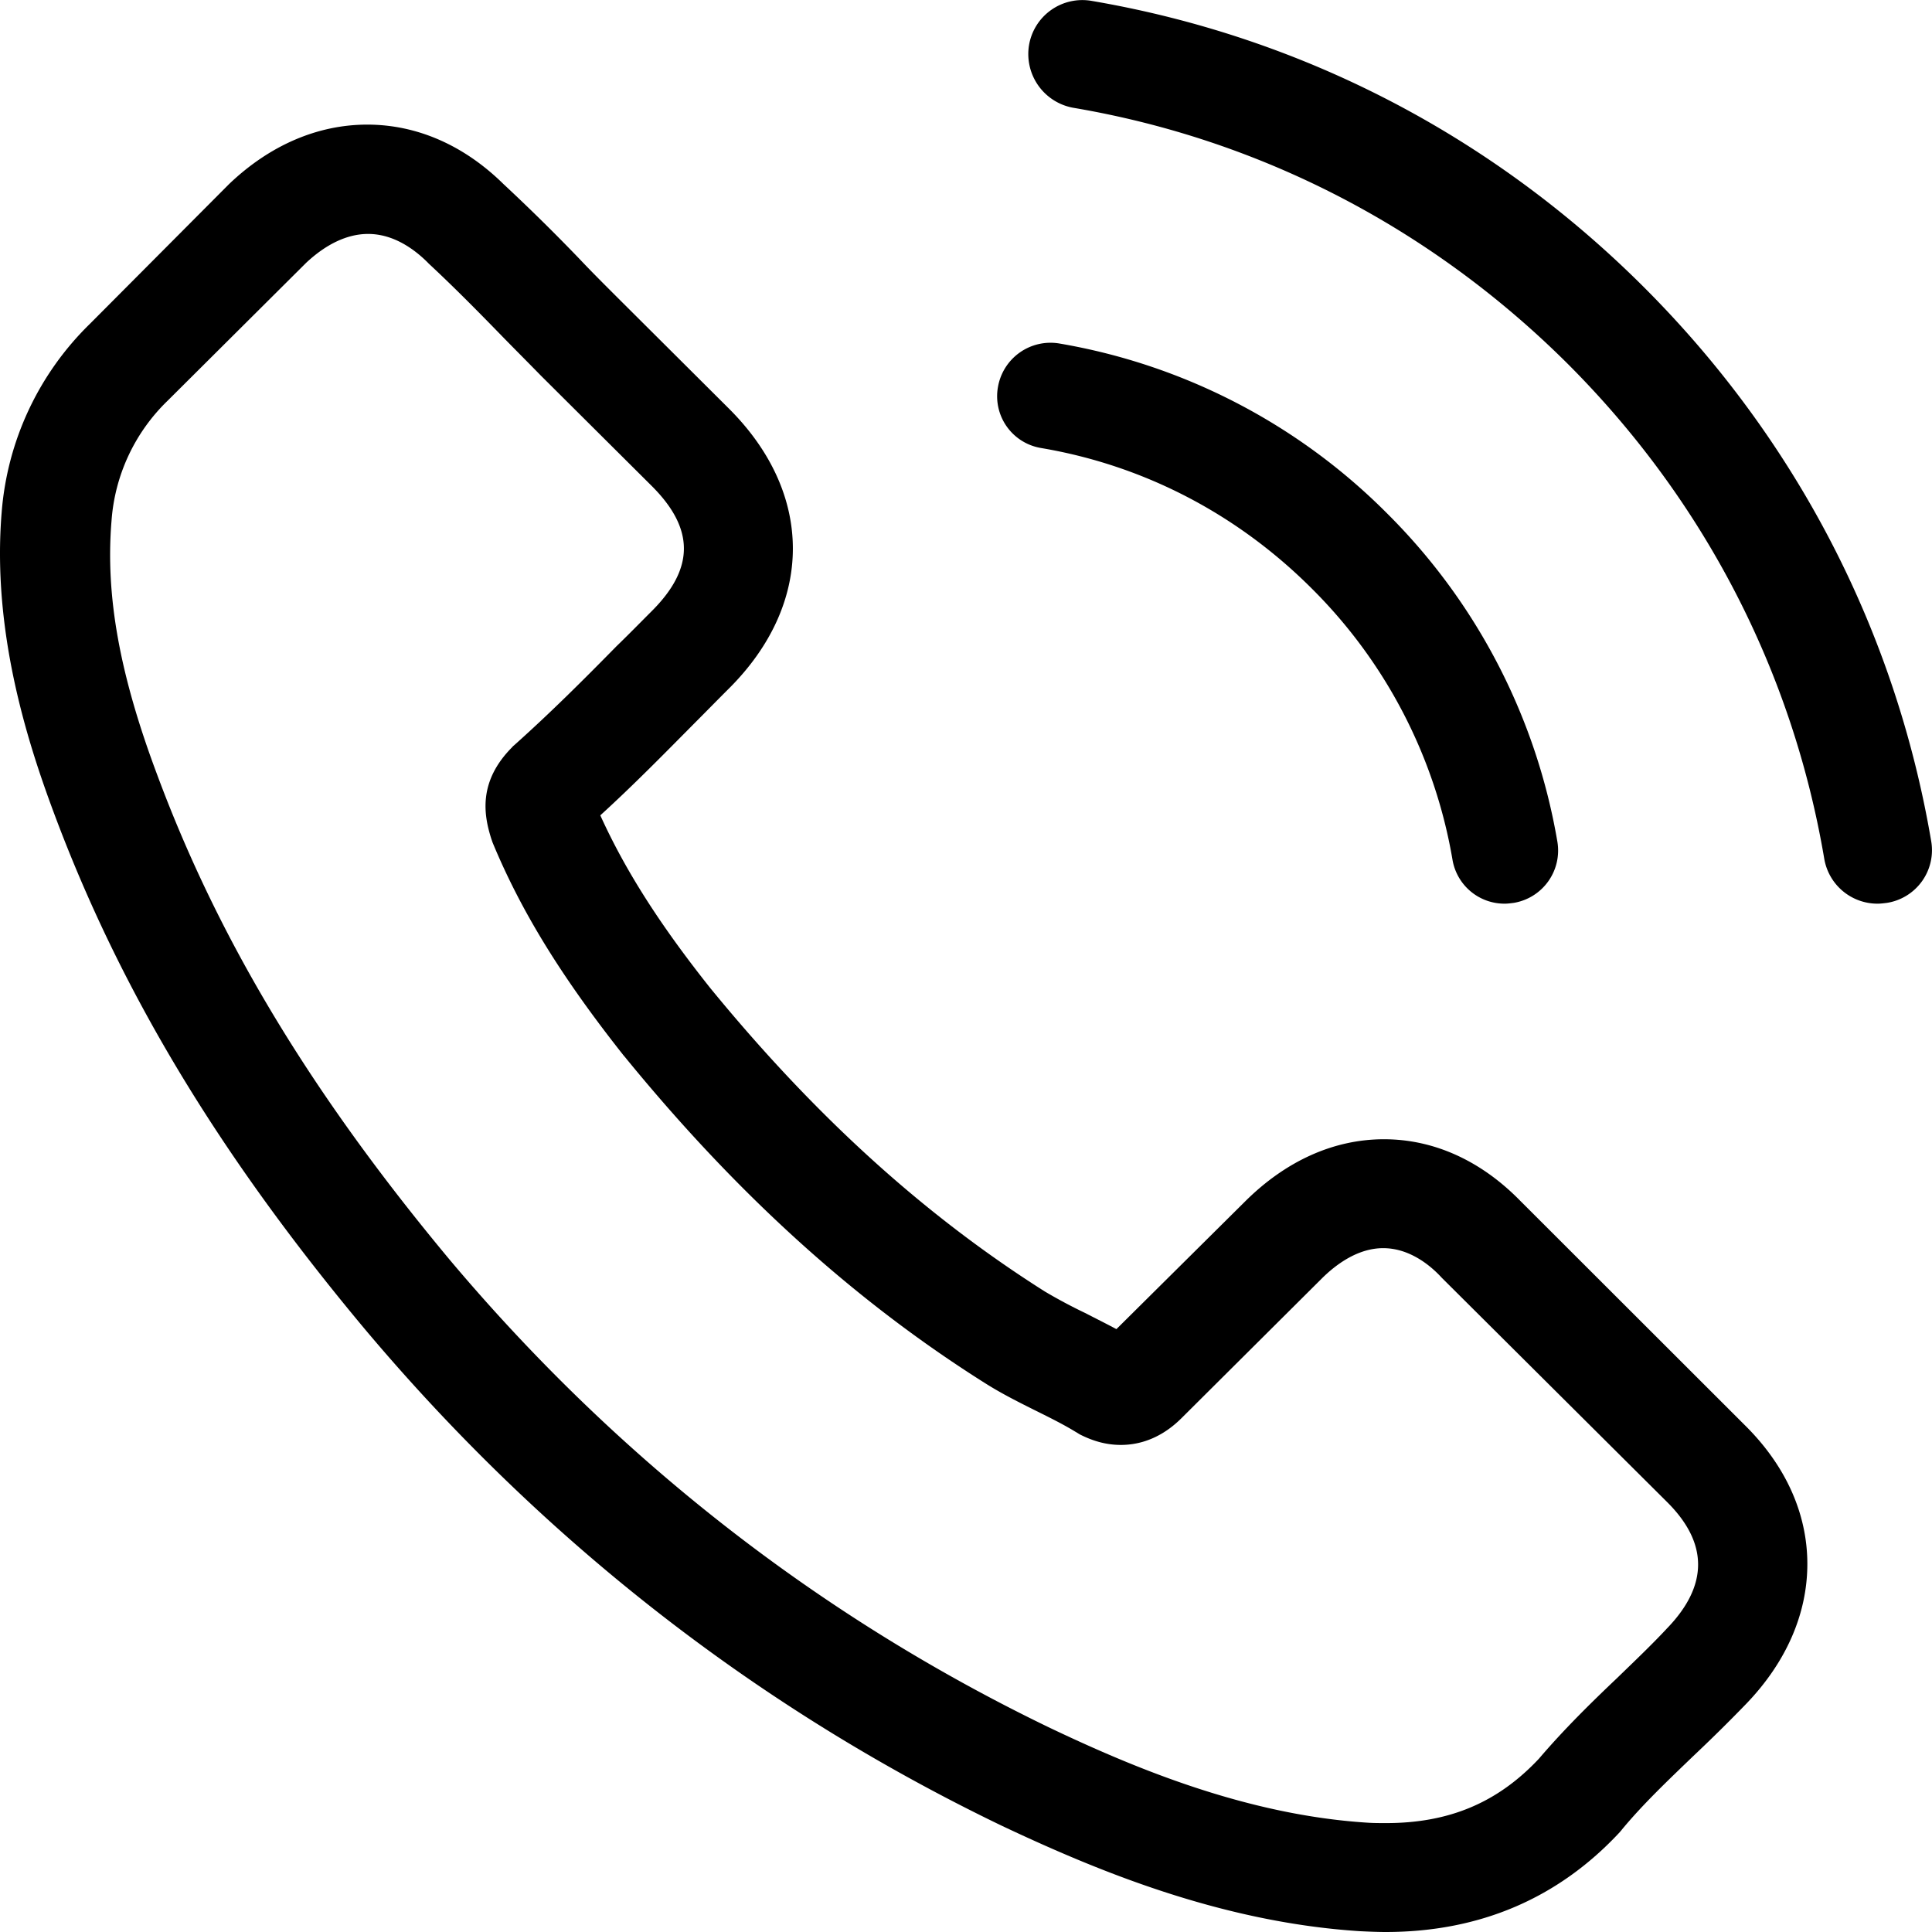 <svg width="46" height="46" viewBox="0 0 46 46" xmlns="http://www.w3.org/2000/svg"><title>5E442413-C60D-4F85-8E52-15DC61FB0957</title><path d="M36.225 28.62c-.94-.974-2.072-1.495-3.273-1.495-1.19 0-2.333.511-3.311 1.485l-3.06 3.036c-.252-.135-.504-.26-.746-.385a12.323 12.323 0 0 1-.958-.511c-2.866-1.813-5.471-4.174-7.97-7.23-1.21-1.523-2.023-2.805-2.614-4.107.794-.723 1.53-1.475 2.247-2.198.27-.27.542-.549.813-.819 2.033-2.024 2.033-4.646 0-6.67L14.71 7.093c-.3-.3-.61-.608-.901-.916a45.622 45.622 0 0 0-1.82-1.793c-.94-.926-2.063-1.417-3.244-1.417s-2.324.491-3.292 1.417l-.02.02L2.141 7.71A7.038 7.038 0 0 0 .04 12.193c-.233 2.815.6 5.437 1.24 7.153 1.568 4.212 3.911 8.117 7.407 12.3 4.24 5.042 9.344 9.023 15.173 11.828 2.227 1.051 5.2 2.295 8.521 2.507.203.01.416.019.61.019 2.237 0 4.115-.8 5.587-2.39.01-.02.03-.03.039-.049.503-.607 1.084-1.157 1.694-1.745a38.6 38.6 0 0 0 1.26-1.243c.958-.993 1.461-2.15 1.461-3.336 0-1.195-.513-2.342-1.49-3.306l-5.317-5.312zm3.467 10.15c-.01 0-.01.01 0 0-.378.405-.765.771-1.182 1.176-.63.598-1.268 1.224-1.869 1.928-.977 1.041-2.13 1.533-3.64 1.533-.146 0-.3 0-.446-.01-2.876-.183-5.548-1.301-7.552-2.255C19.522 38.5 14.71 34.75 10.71 29.998c-3.3-3.962-5.51-7.625-6.97-11.558-.9-2.4-1.23-4.27-1.085-6.035A4.417 4.417 0 0 1 3.99 9.542l3.302-3.287c.475-.444.978-.685 1.472-.685.61 0 1.104.367 1.414.675l.029.03c.59.549 1.152 1.117 1.743 1.725.3.308.61.617.92.935l2.643 2.631c1.027 1.022 1.027 1.967 0 2.989-.28.28-.552.559-.832.829-.814.829-1.589 1.6-2.43 2.352-.02.02-.04.029-.05.048-.832.83-.677 1.639-.503 2.188l.03.087c.687 1.658 1.655 3.22 3.127 5.08l.01.01c2.672 3.278 5.49 5.832 8.598 7.789.397.25.804.453 1.191.646.349.173.678.337.959.51.038.02.077.049.116.068.329.164.639.241.958.241.804 0 1.308-.501 1.472-.665l3.312-3.297c.329-.327.852-.723 1.462-.723.6 0 1.094.376 1.394.704l.02.02 5.335 5.31c.997.984.997 1.996.01 3.018zM24.781 10.666c2.45.412 4.677 1.572 6.454 3.349a11.923 11.923 0 0 1 3.348 6.454 1.255 1.255 0 0 0 1.244 1.047c.074 0 .14-.01.215-.019a1.264 1.264 0 0 0 1.038-1.459 14.427 14.427 0 0 0-4.05-7.81 14.425 14.425 0 0 0-7.81-4.05 1.27 1.27 0 0 0-1.458 1.03 1.249 1.249 0 0 0 1.02 1.458zm21.199 9.356c-.852-5-3.208-9.551-6.827-13.172C35.533 3.229 30.984.872 25.985.02a1.287 1.287 0 0 0-1.484 1.053 1.3 1.3 0 0 0 1.063 1.495c4.463.757 8.532 2.874 11.77 6.102 3.236 3.238 5.343 7.31 6.1 11.773a1.285 1.285 0 0 0 1.273 1.073c.076 0 .143-.01.22-.019a1.27 1.27 0 0 0 1.053-1.475z"/></svg>